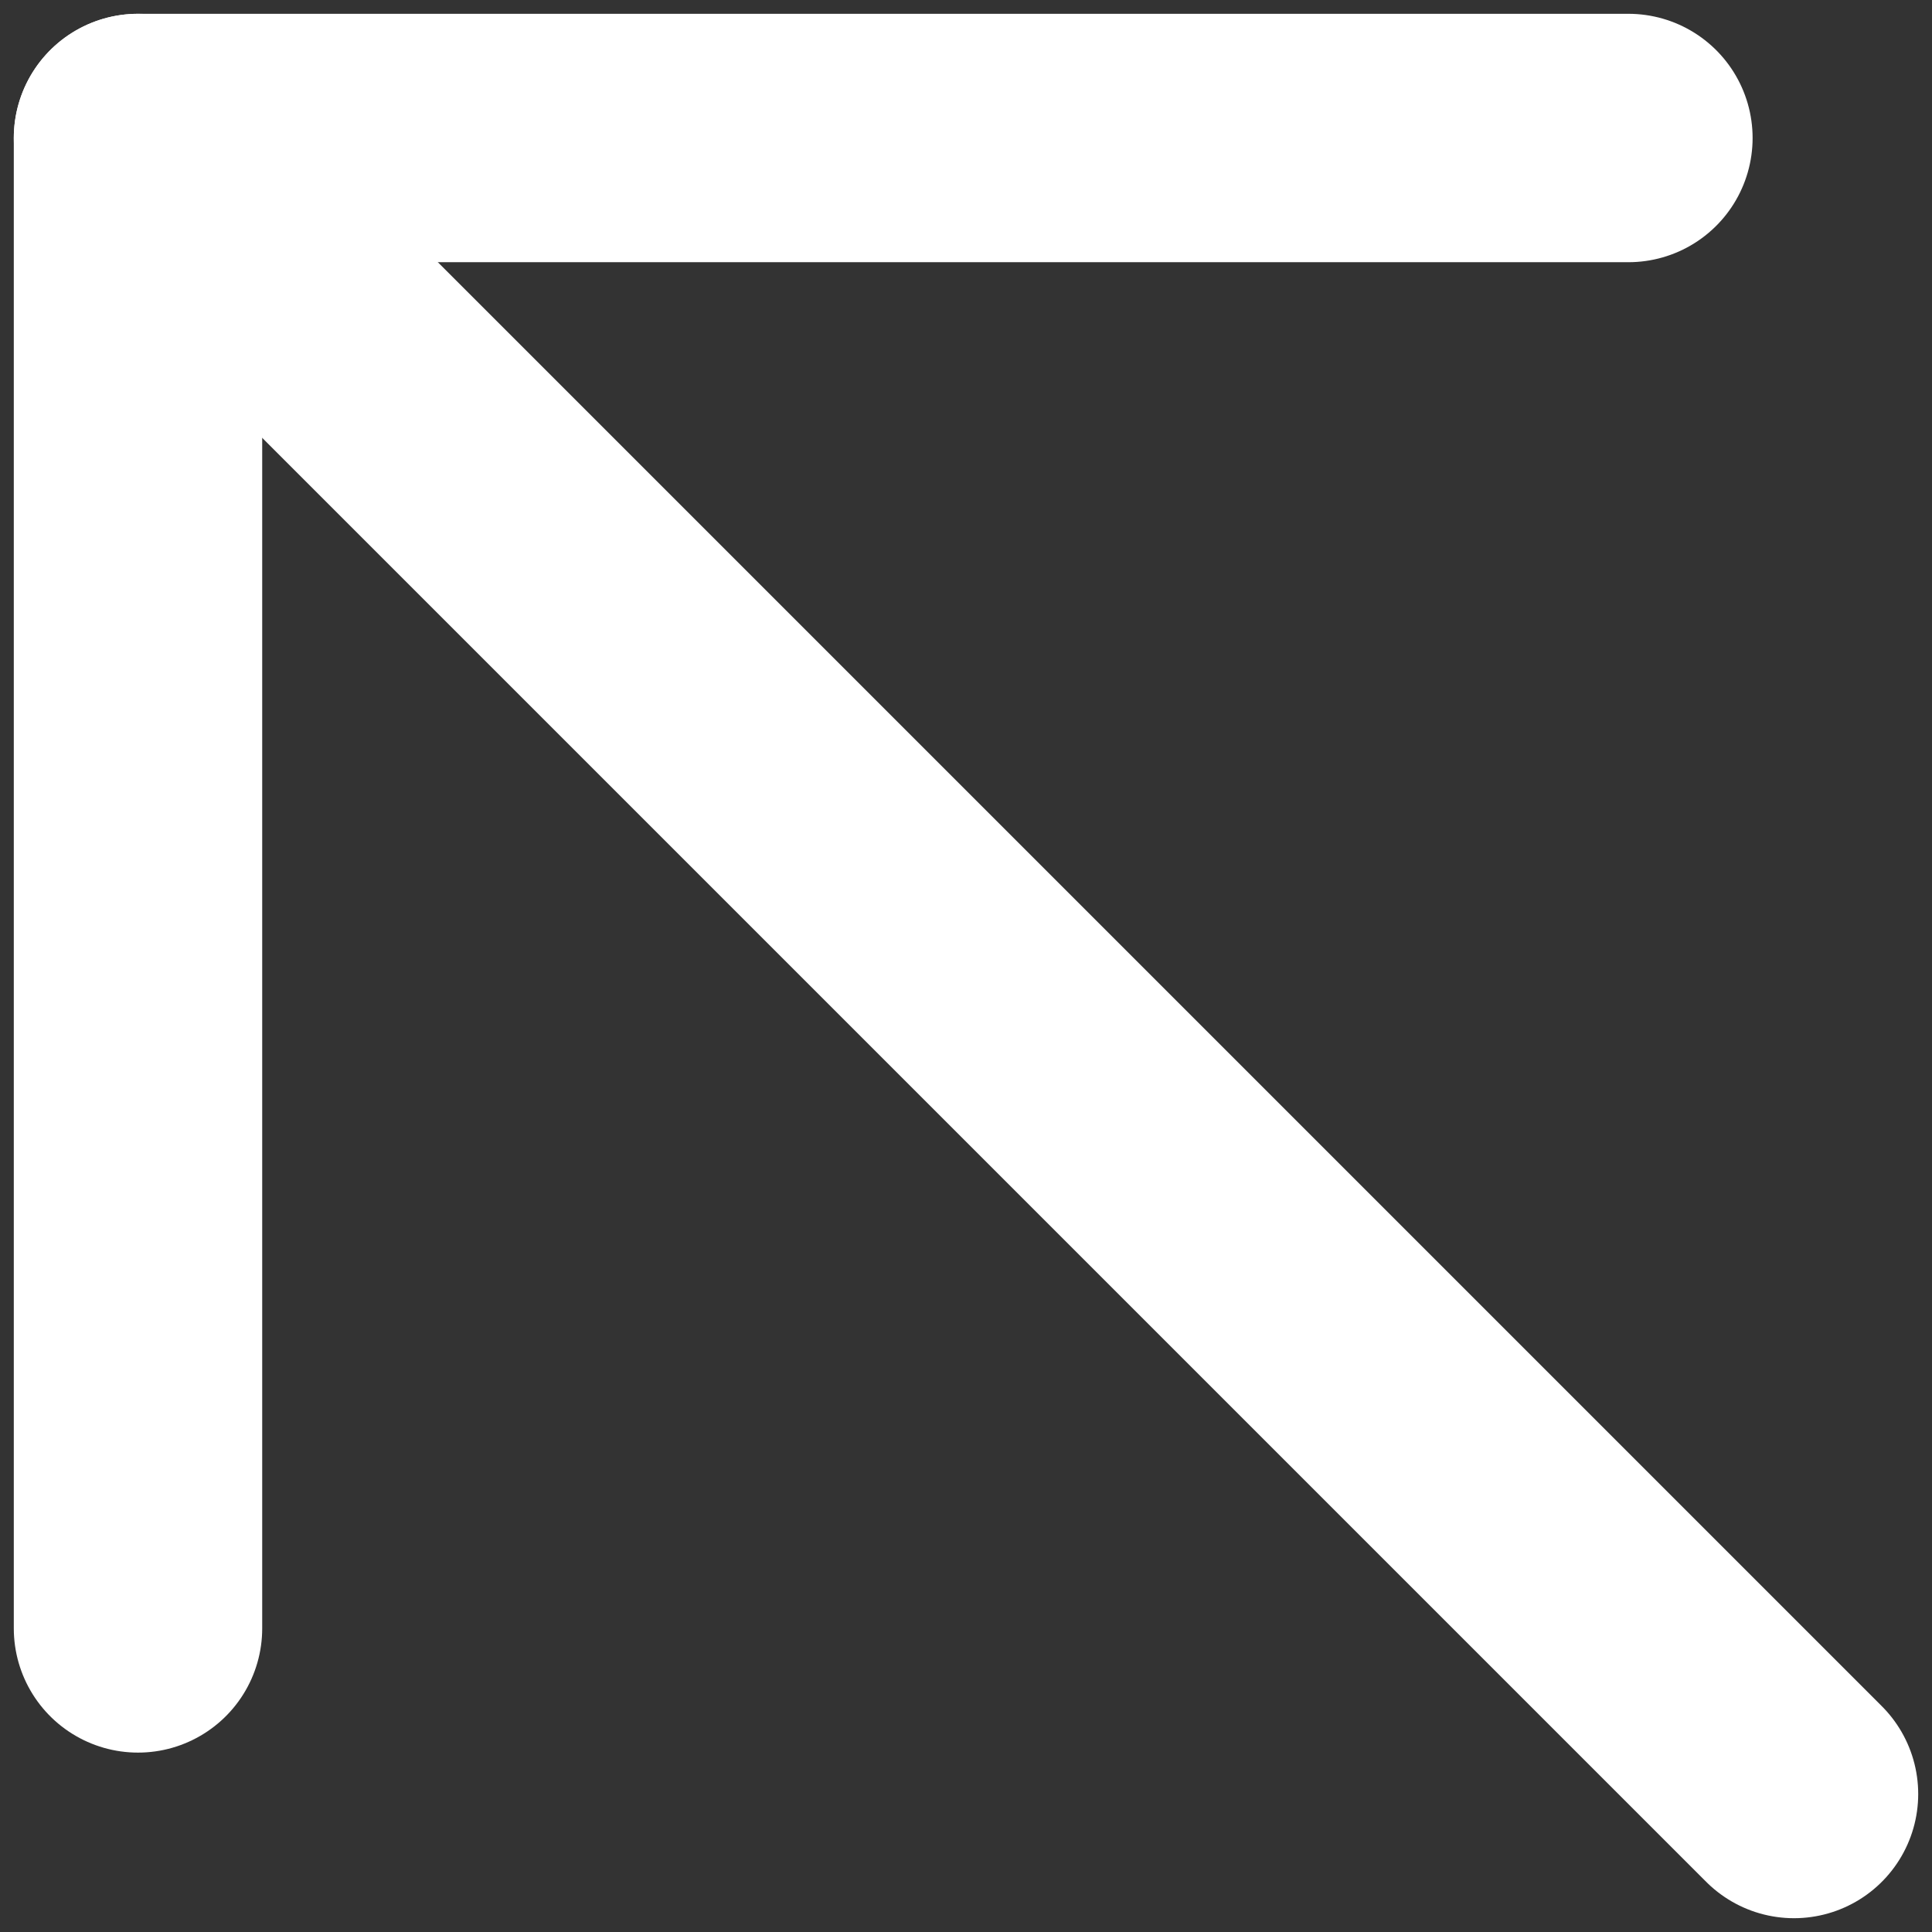 <svg width="14" height="14" viewBox="0 0 14 14" fill="none" xmlns="http://www.w3.org/2000/svg">
<rect x="0" y="0" width="14" height="14" fill="#333333" stroke="none"/>
<path d="M1 1L13 13" stroke="white" stroke-width="1.8" stroke-linecap="round" stroke-linejoin="round"/>
<path d="M11.8 1H1V11.8" stroke="white" stroke-width="1.8" stroke-linecap="round" stroke-linejoin="round"/>
</svg>
